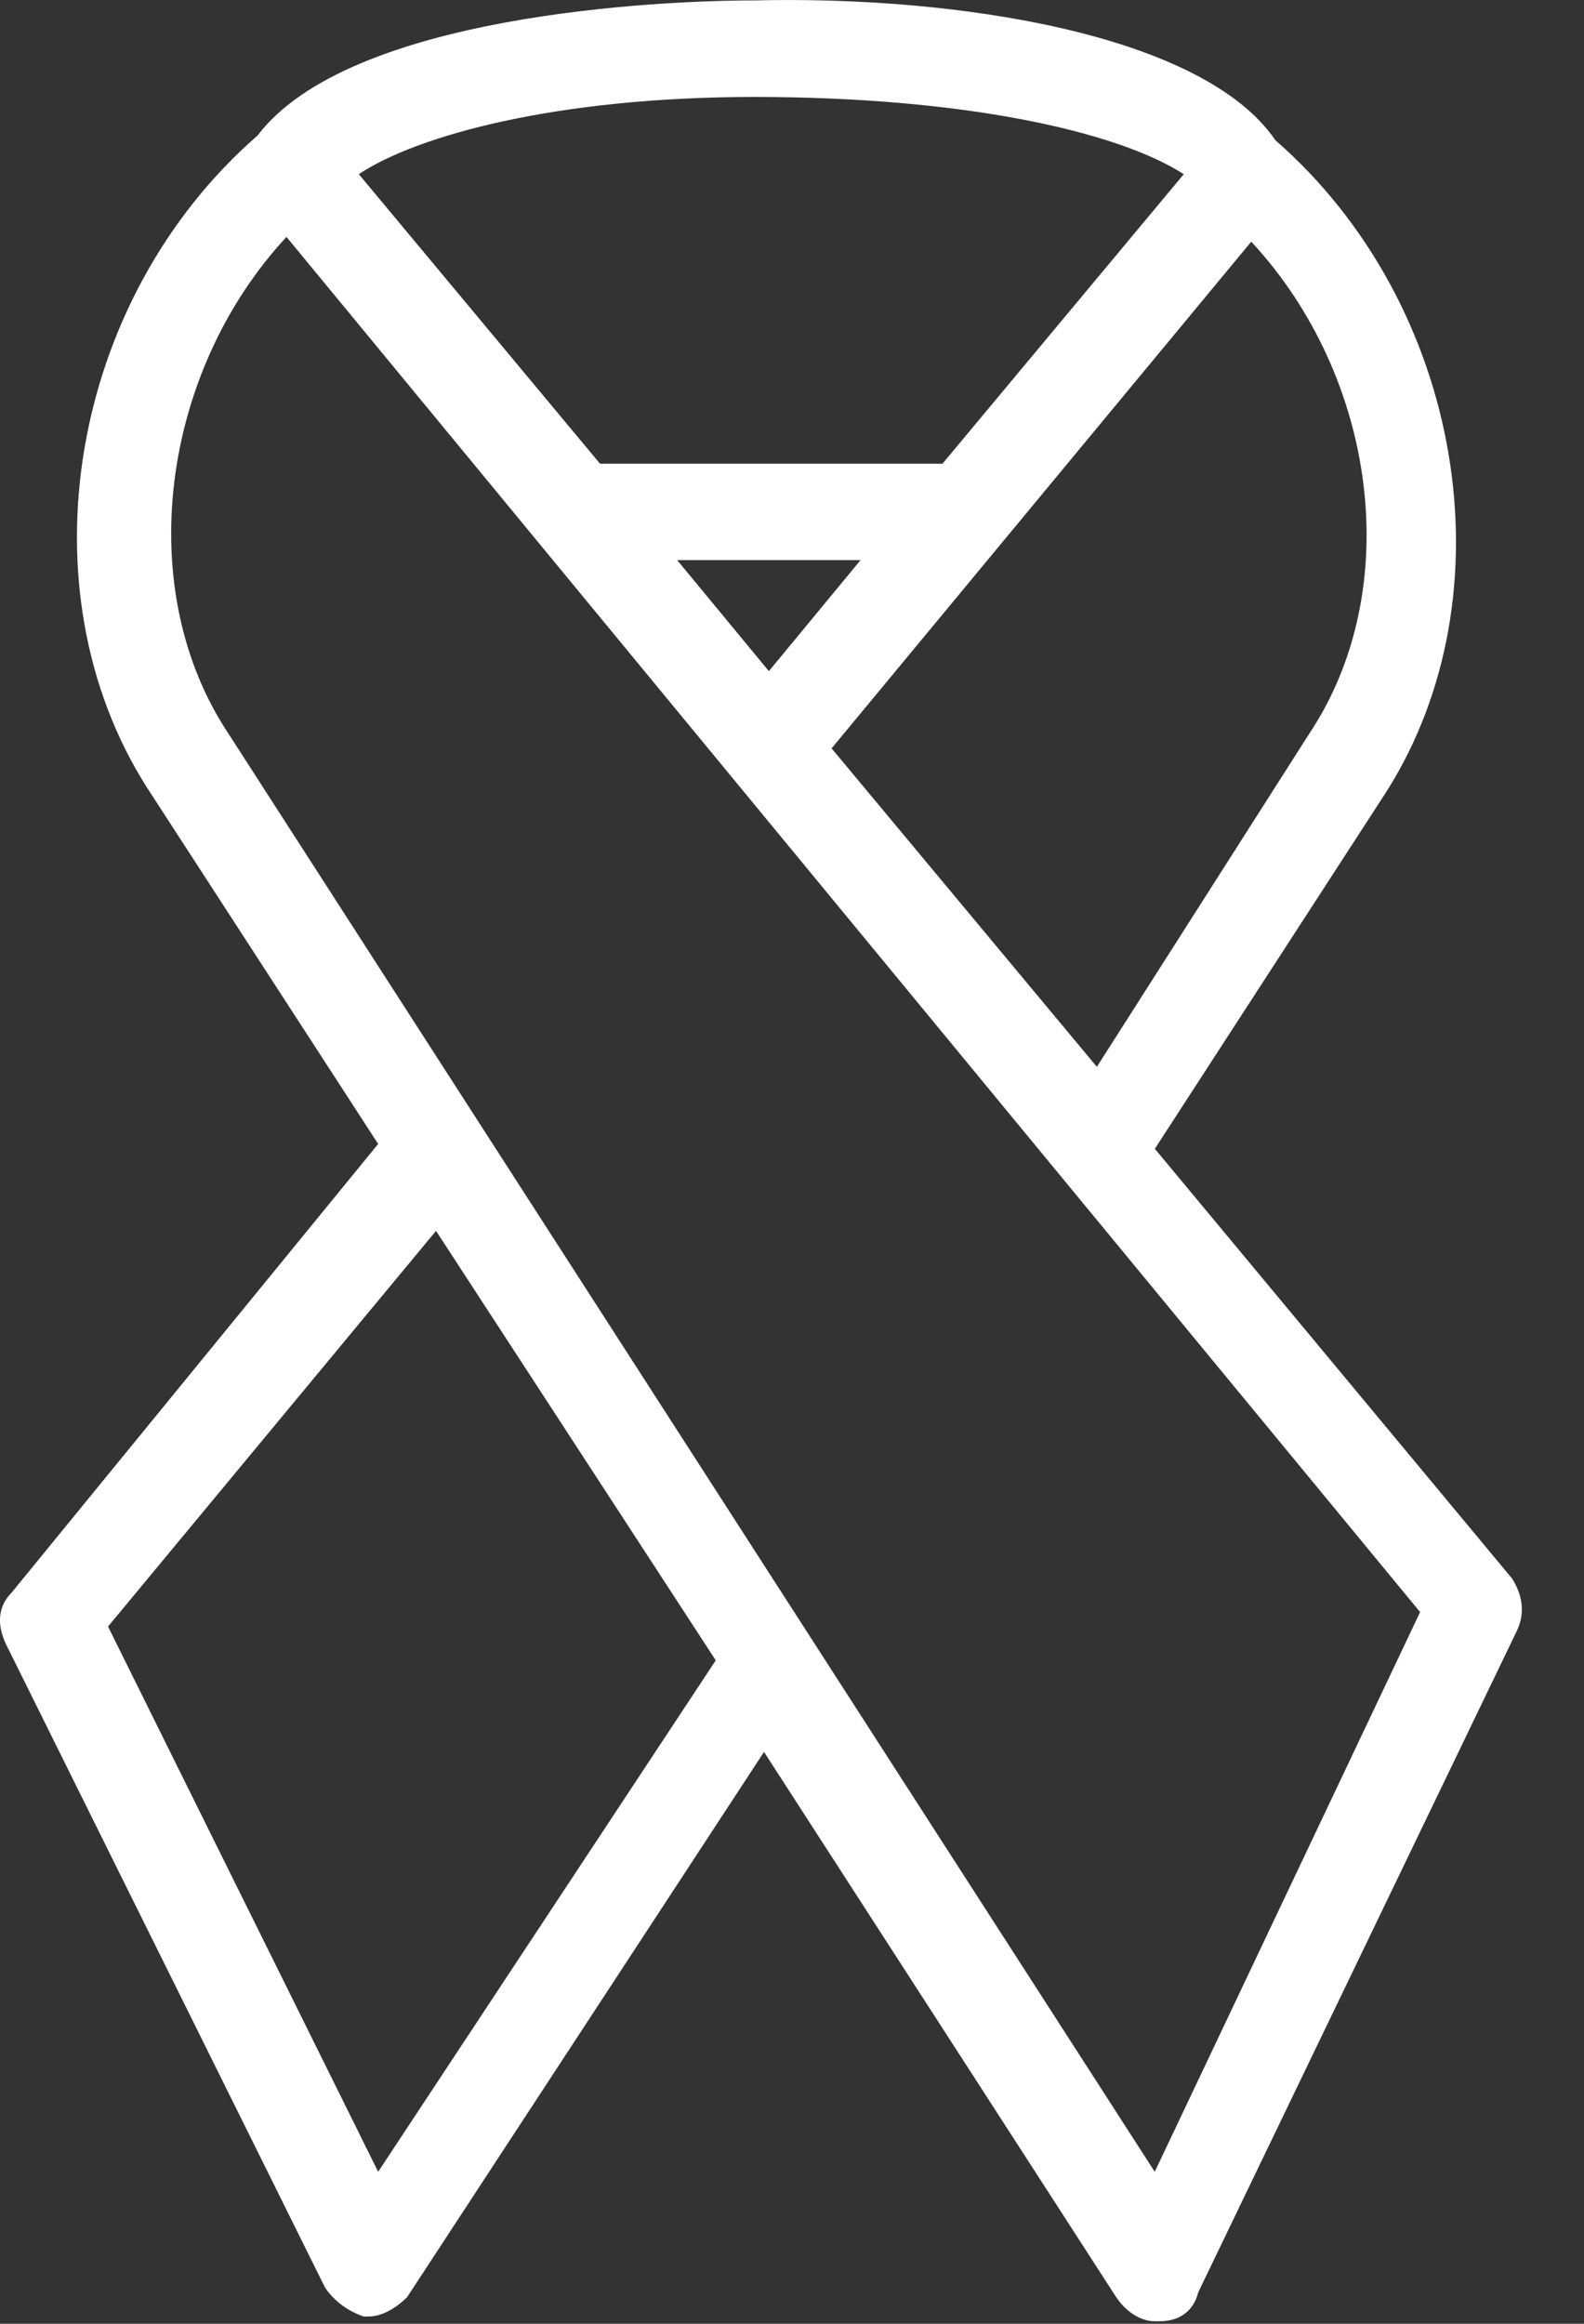 <svg width="15" height="22" viewBox="0 0 15 22" fill="none" xmlns="http://www.w3.org/2000/svg">
<rect x="0" y="0" width="15" height="22" fill="#333333" stroke="none"/>
<path d="M3.078 21.657C3.17 21.794 3.307 21.885 3.444 21.931H3.49C3.627 21.931 3.764 21.839 3.855 21.748L7.235 16.586L10.57 21.748C10.662 21.885 10.799 21.976 10.936 21.976H10.981C11.164 21.976 11.301 21.885 11.347 21.702L14.362 15.444C14.453 15.261 14.407 15.078 14.316 14.941L10.936 10.876L13.129 7.495C14.316 5.623 13.859 2.882 12.078 1.328C11.392 0.323 9.063 -0.042 7.144 0.004C6.23 0.004 3.307 0.141 2.439 1.283C0.657 2.836 0.2 5.577 1.388 7.45L3.581 10.83L0.109 15.079C-0.028 15.216 -0.028 15.398 0.064 15.581L3.078 21.657ZM12.397 6.948L10.387 10.1L7.875 7.085L11.849 2.288C13.037 3.567 13.311 5.577 12.397 6.948L12.397 6.948ZM7.281 6.354L6.413 5.303H8.149L7.281 6.354ZM7.144 0.918C9.108 0.918 10.57 1.238 11.21 1.649L8.925 4.39H5.682L3.398 1.649C3.946 1.283 5.271 0.918 7.144 0.918H7.144ZM2.165 6.948C1.251 5.578 1.525 3.522 2.713 2.243L13.448 15.262L10.935 20.561L2.165 6.948ZM4.129 11.653L6.778 15.719L3.581 20.561L1.023 15.399L4.129 11.653Z" fill="white"/>
</svg>
